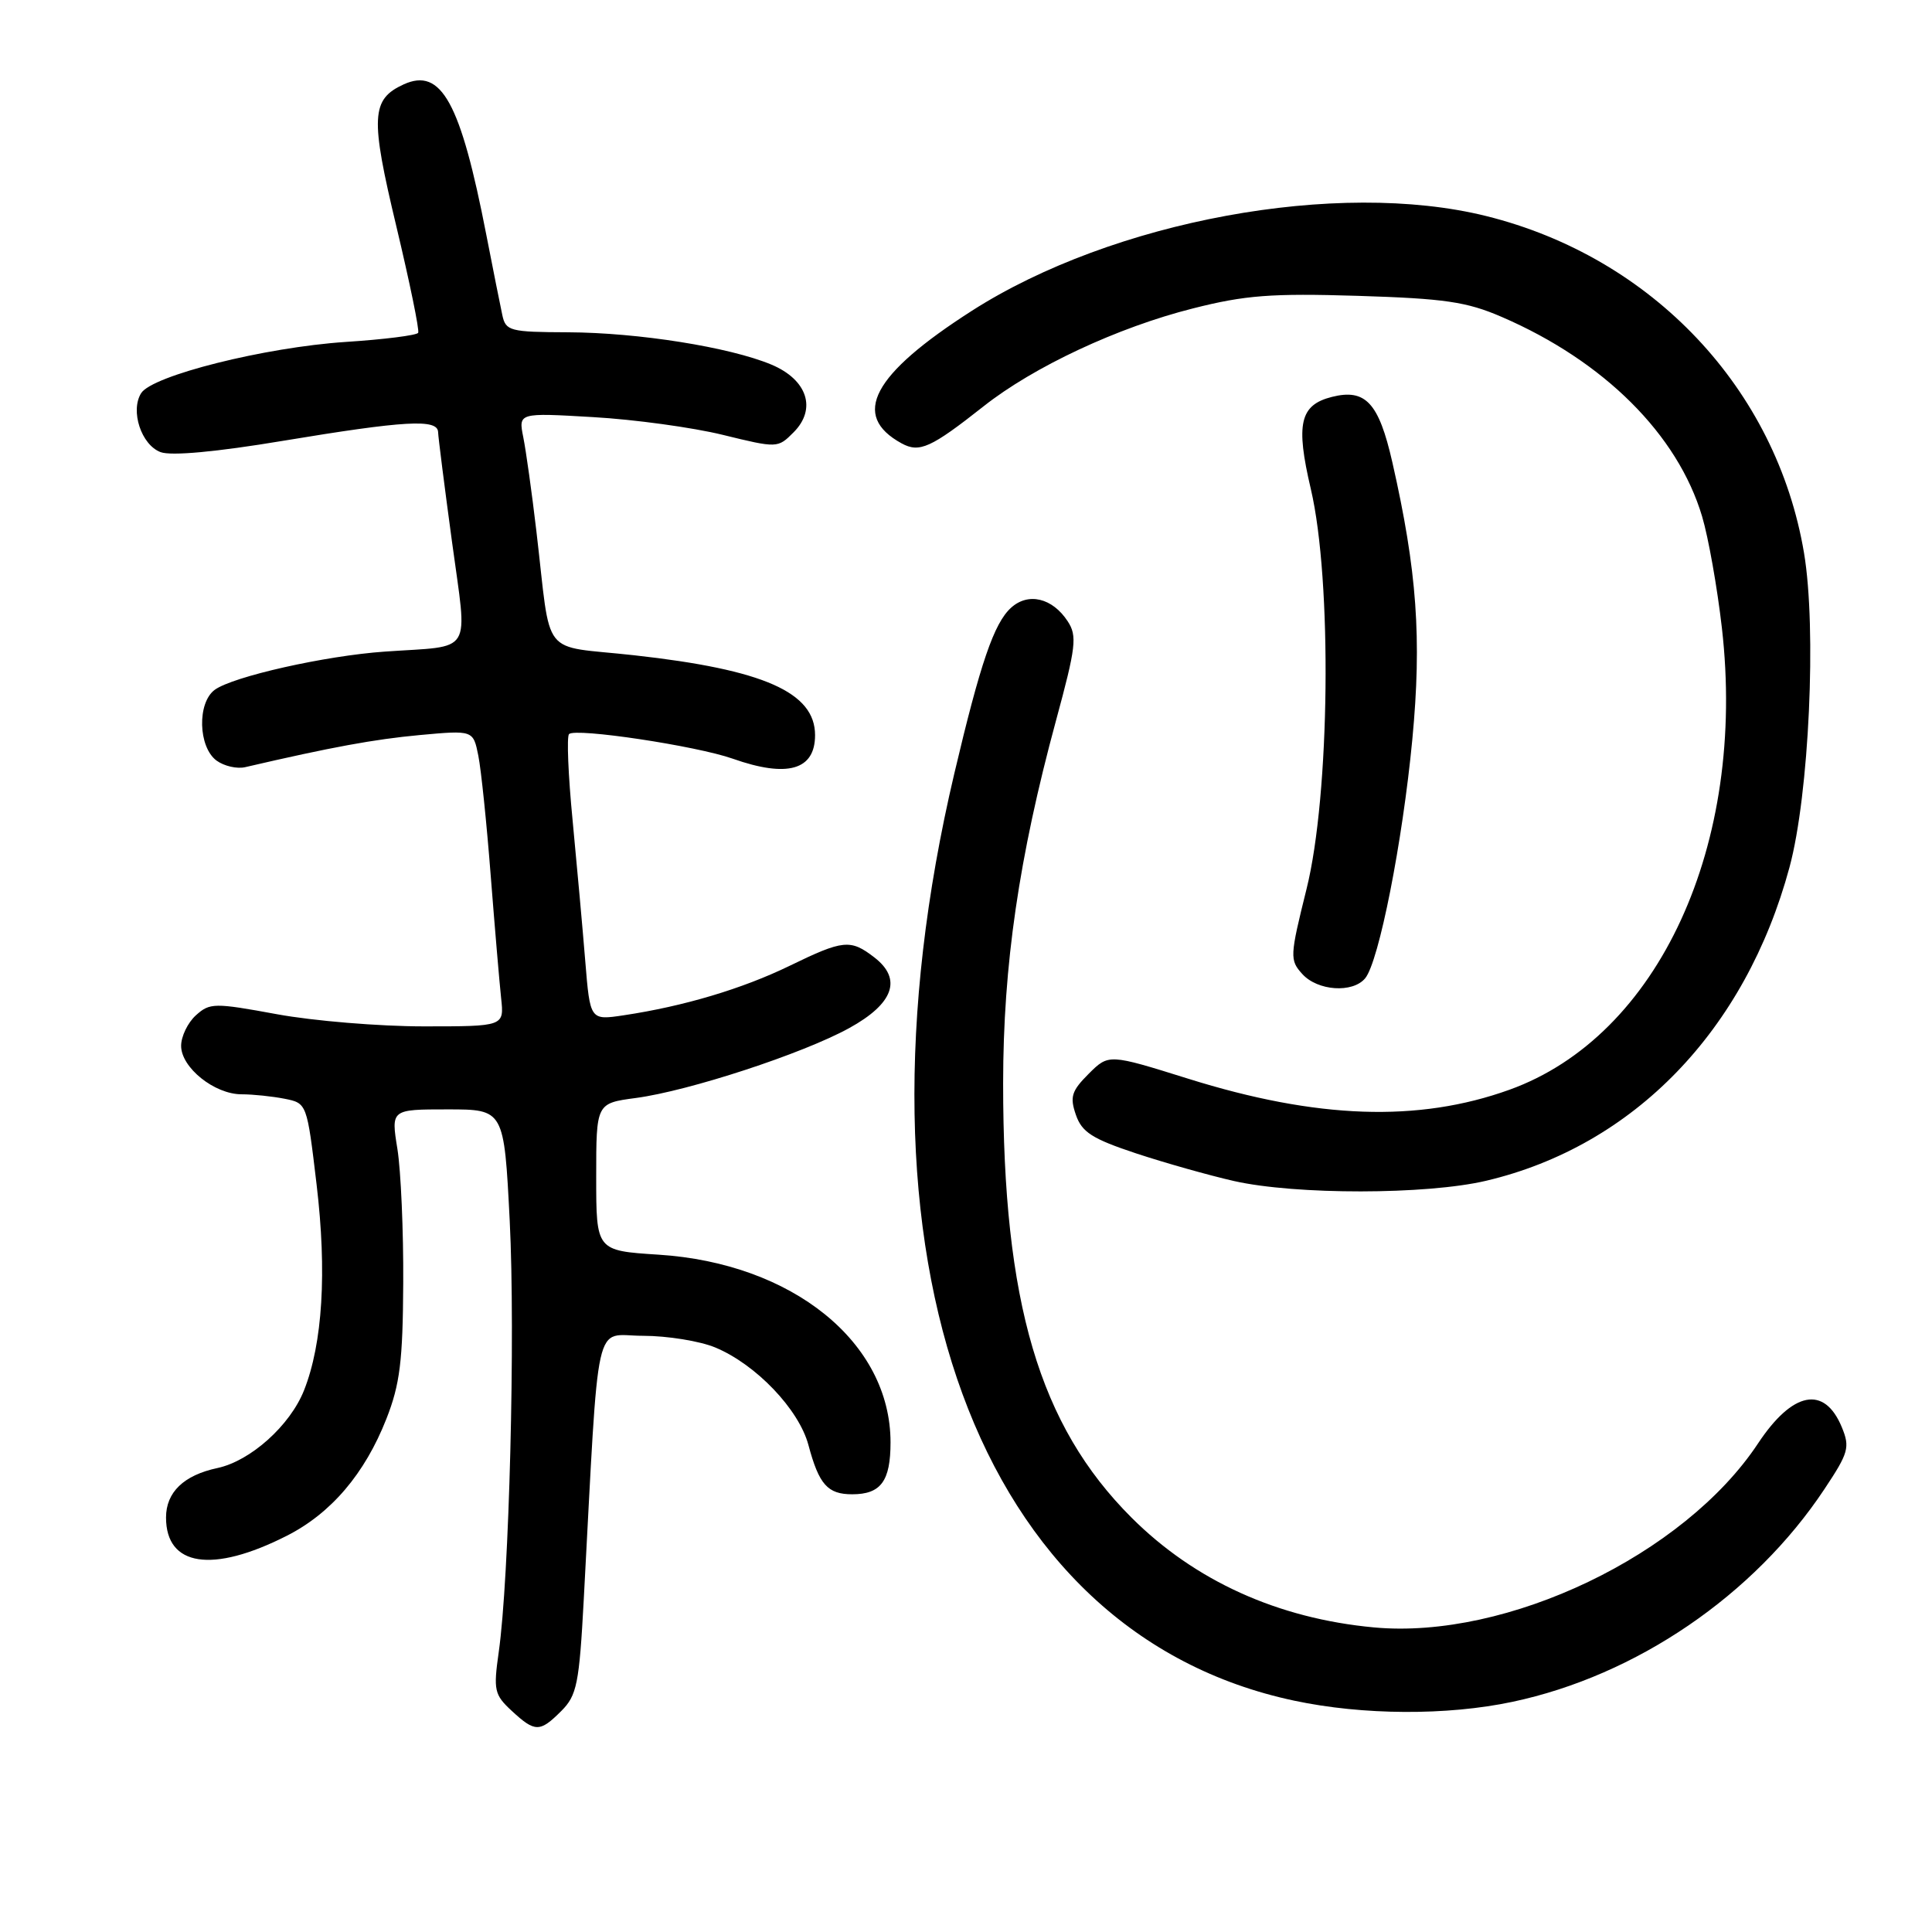 <?xml version="1.0" encoding="UTF-8" standalone="no"?>
<!DOCTYPE svg PUBLIC "-//W3C//DTD SVG 1.1//EN" "http://www.w3.org/Graphics/SVG/1.1/DTD/svg11.dtd" >
<svg xmlns="http://www.w3.org/2000/svg" xmlns:xlink="http://www.w3.org/1999/xlink" version="1.1" viewBox="0 0 256 256">
 <g >
 <path fill="currentColor"
d=" M 74.38 226.71 C 76.44 224.65 76.75 223.12 77.35 211.96 C 79.43 173.30 78.60 177.00 85.18 177.00 C 88.42 177.00 92.74 177.70 94.78 178.55 C 100.17 180.79 105.86 186.75 107.12 191.47 C 108.52 196.71 109.66 198.00 112.92 198.00 C 116.72 198.00 118.00 196.26 118.00 191.12 C 118.00 177.88 105.02 167.38 87.25 166.25 C 79.00 165.72 79.00 165.72 79.00 155.95 C 79.00 146.19 79.00 146.19 84.25 145.49 C 91.30 144.55 106.33 139.63 112.50 136.24 C 118.42 132.99 119.58 129.72 115.84 126.85 C 112.69 124.42 111.73 124.52 104.62 127.98 C 98.36 131.02 90.60 133.34 82.65 134.53 C 78.19 135.20 78.19 135.20 77.55 127.35 C 77.20 123.03 76.44 114.63 75.87 108.67 C 75.29 102.72 75.08 97.59 75.40 97.27 C 76.25 96.42 92.27 98.83 97.09 100.53 C 104.34 103.09 108.00 102.04 108.00 97.41 C 108.00 91.74 101.20 88.73 84.06 86.83 C 71.41 85.42 73.11 87.58 71.07 70.35 C 70.48 65.32 69.70 59.74 69.34 57.95 C 68.69 54.69 68.69 54.69 78.59 55.27 C 84.04 55.58 91.77 56.64 95.77 57.62 C 103.00 59.39 103.06 59.39 105.15 57.29 C 108.25 54.19 106.98 50.31 102.21 48.31 C 96.69 46.00 84.58 44.07 75.27 44.03 C 67.56 44.00 67.01 43.86 66.56 41.75 C 66.29 40.51 65.34 35.73 64.44 31.12 C 61.03 13.56 58.48 8.91 53.49 11.18 C 49.17 13.16 49.05 15.51 52.52 30.00 C 54.29 37.42 55.60 43.77 55.41 44.10 C 55.22 44.43 50.89 44.98 45.78 45.31 C 35.10 46.02 20.16 49.76 18.70 52.10 C 17.24 54.44 18.72 58.95 21.28 59.91 C 22.68 60.43 28.64 59.89 37.50 58.41 C 53.67 55.73 57.98 55.48 58.05 57.25 C 58.07 57.94 58.90 64.47 59.89 71.77 C 61.95 87.05 62.89 85.50 51.00 86.34 C 43.08 86.89 30.88 89.64 28.46 91.40 C 26.11 93.12 26.26 98.98 28.69 100.78 C 29.69 101.51 31.40 101.91 32.50 101.65 C 43.96 98.99 49.57 97.96 55.60 97.40 C 62.70 96.75 62.70 96.75 63.38 100.13 C 63.75 101.98 64.49 109.12 65.02 116.00 C 65.56 122.88 66.18 130.19 66.40 132.25 C 66.81 136.00 66.81 136.00 56.15 136.00 C 50.29 136.00 41.54 135.28 36.70 134.39 C 28.39 132.86 27.80 132.87 25.95 134.54 C 24.88 135.51 24.00 137.33 24.00 138.58 C 24.00 141.46 28.42 145.00 32.01 145.00 C 33.52 145.00 36.08 145.27 37.71 145.59 C 40.67 146.18 40.67 146.19 41.95 156.95 C 43.33 168.55 42.75 178.02 40.28 184.24 C 38.43 188.89 33.20 193.58 28.82 194.52 C 24.35 195.47 22.00 197.73 22.00 201.08 C 22.00 207.56 28.14 208.50 37.98 203.51 C 43.87 200.53 48.34 195.28 51.20 188.00 C 52.99 183.45 53.38 180.35 53.43 170.00 C 53.47 163.12 53.12 155.14 52.66 152.25 C 51.81 147.00 51.81 147.00 59.30 147.00 C 66.79 147.00 66.79 147.00 67.54 161.75 C 68.30 176.83 67.48 209.16 66.08 218.94 C 65.37 223.96 65.50 224.56 67.80 226.69 C 70.90 229.56 71.53 229.56 74.38 226.71 Z  M 200.41 225.50 C 216.80 222.03 232.41 211.39 241.75 197.31 C 244.95 192.50 245.15 191.78 244.05 189.11 C 241.74 183.53 237.53 184.35 232.95 191.26 C 223.17 206.04 199.70 217.28 182.05 215.64 C 169.32 214.46 158.30 209.46 149.91 201.07 C 137.70 188.86 132.91 172.61 132.92 143.50 C 132.93 127.88 135.01 113.61 139.92 95.50 C 142.58 85.71 142.75 84.27 141.48 82.33 C 139.45 79.22 136.25 78.46 133.97 80.53 C 131.71 82.58 129.91 87.84 126.45 102.50 C 111.29 166.83 129.48 216.44 171.50 225.35 C 180.58 227.28 191.75 227.34 200.41 225.50 Z  M 196.91 156.46 C 216.47 151.85 231.28 136.54 237.12 114.91 C 239.72 105.28 240.73 83.28 239.04 73.26 C 235.38 51.52 218.94 34.10 196.94 28.63 C 177.27 23.74 147.44 29.24 128.78 41.18 C 115.58 49.63 112.71 55.05 119.47 58.75 C 121.83 60.04 123.36 59.34 130.34 53.83 C 136.96 48.60 148.10 43.38 158.06 40.87 C 164.99 39.11 168.47 38.85 179.90 39.20 C 191.42 39.56 194.34 39.98 199.00 42.00 C 212.53 47.84 222.31 57.58 225.54 68.44 C 226.37 71.22 227.55 77.87 228.16 83.21 C 231.45 111.93 219.78 137.29 200.00 144.40 C 187.94 148.74 174.50 148.28 157.43 142.93 C 146.91 139.64 146.91 139.64 144.25 142.29 C 141.98 144.56 141.74 145.35 142.56 147.72 C 143.35 150.02 144.73 150.90 150.51 152.82 C 154.35 154.09 160.20 155.74 163.50 156.49 C 171.69 158.34 189.01 158.32 196.91 156.46 Z  M 180.89 129.63 C 182.71 127.44 185.85 111.55 187.14 97.98 C 188.41 84.62 187.76 75.61 184.49 61.24 C 182.70 53.37 180.94 51.47 176.49 52.59 C 172.24 53.66 171.66 56.15 173.69 64.79 C 176.53 76.90 176.23 105.36 173.12 117.81 C 170.91 126.71 170.88 127.21 172.56 129.06 C 174.59 131.31 179.24 131.62 180.89 129.63 Z "/>
</g>
</svg>